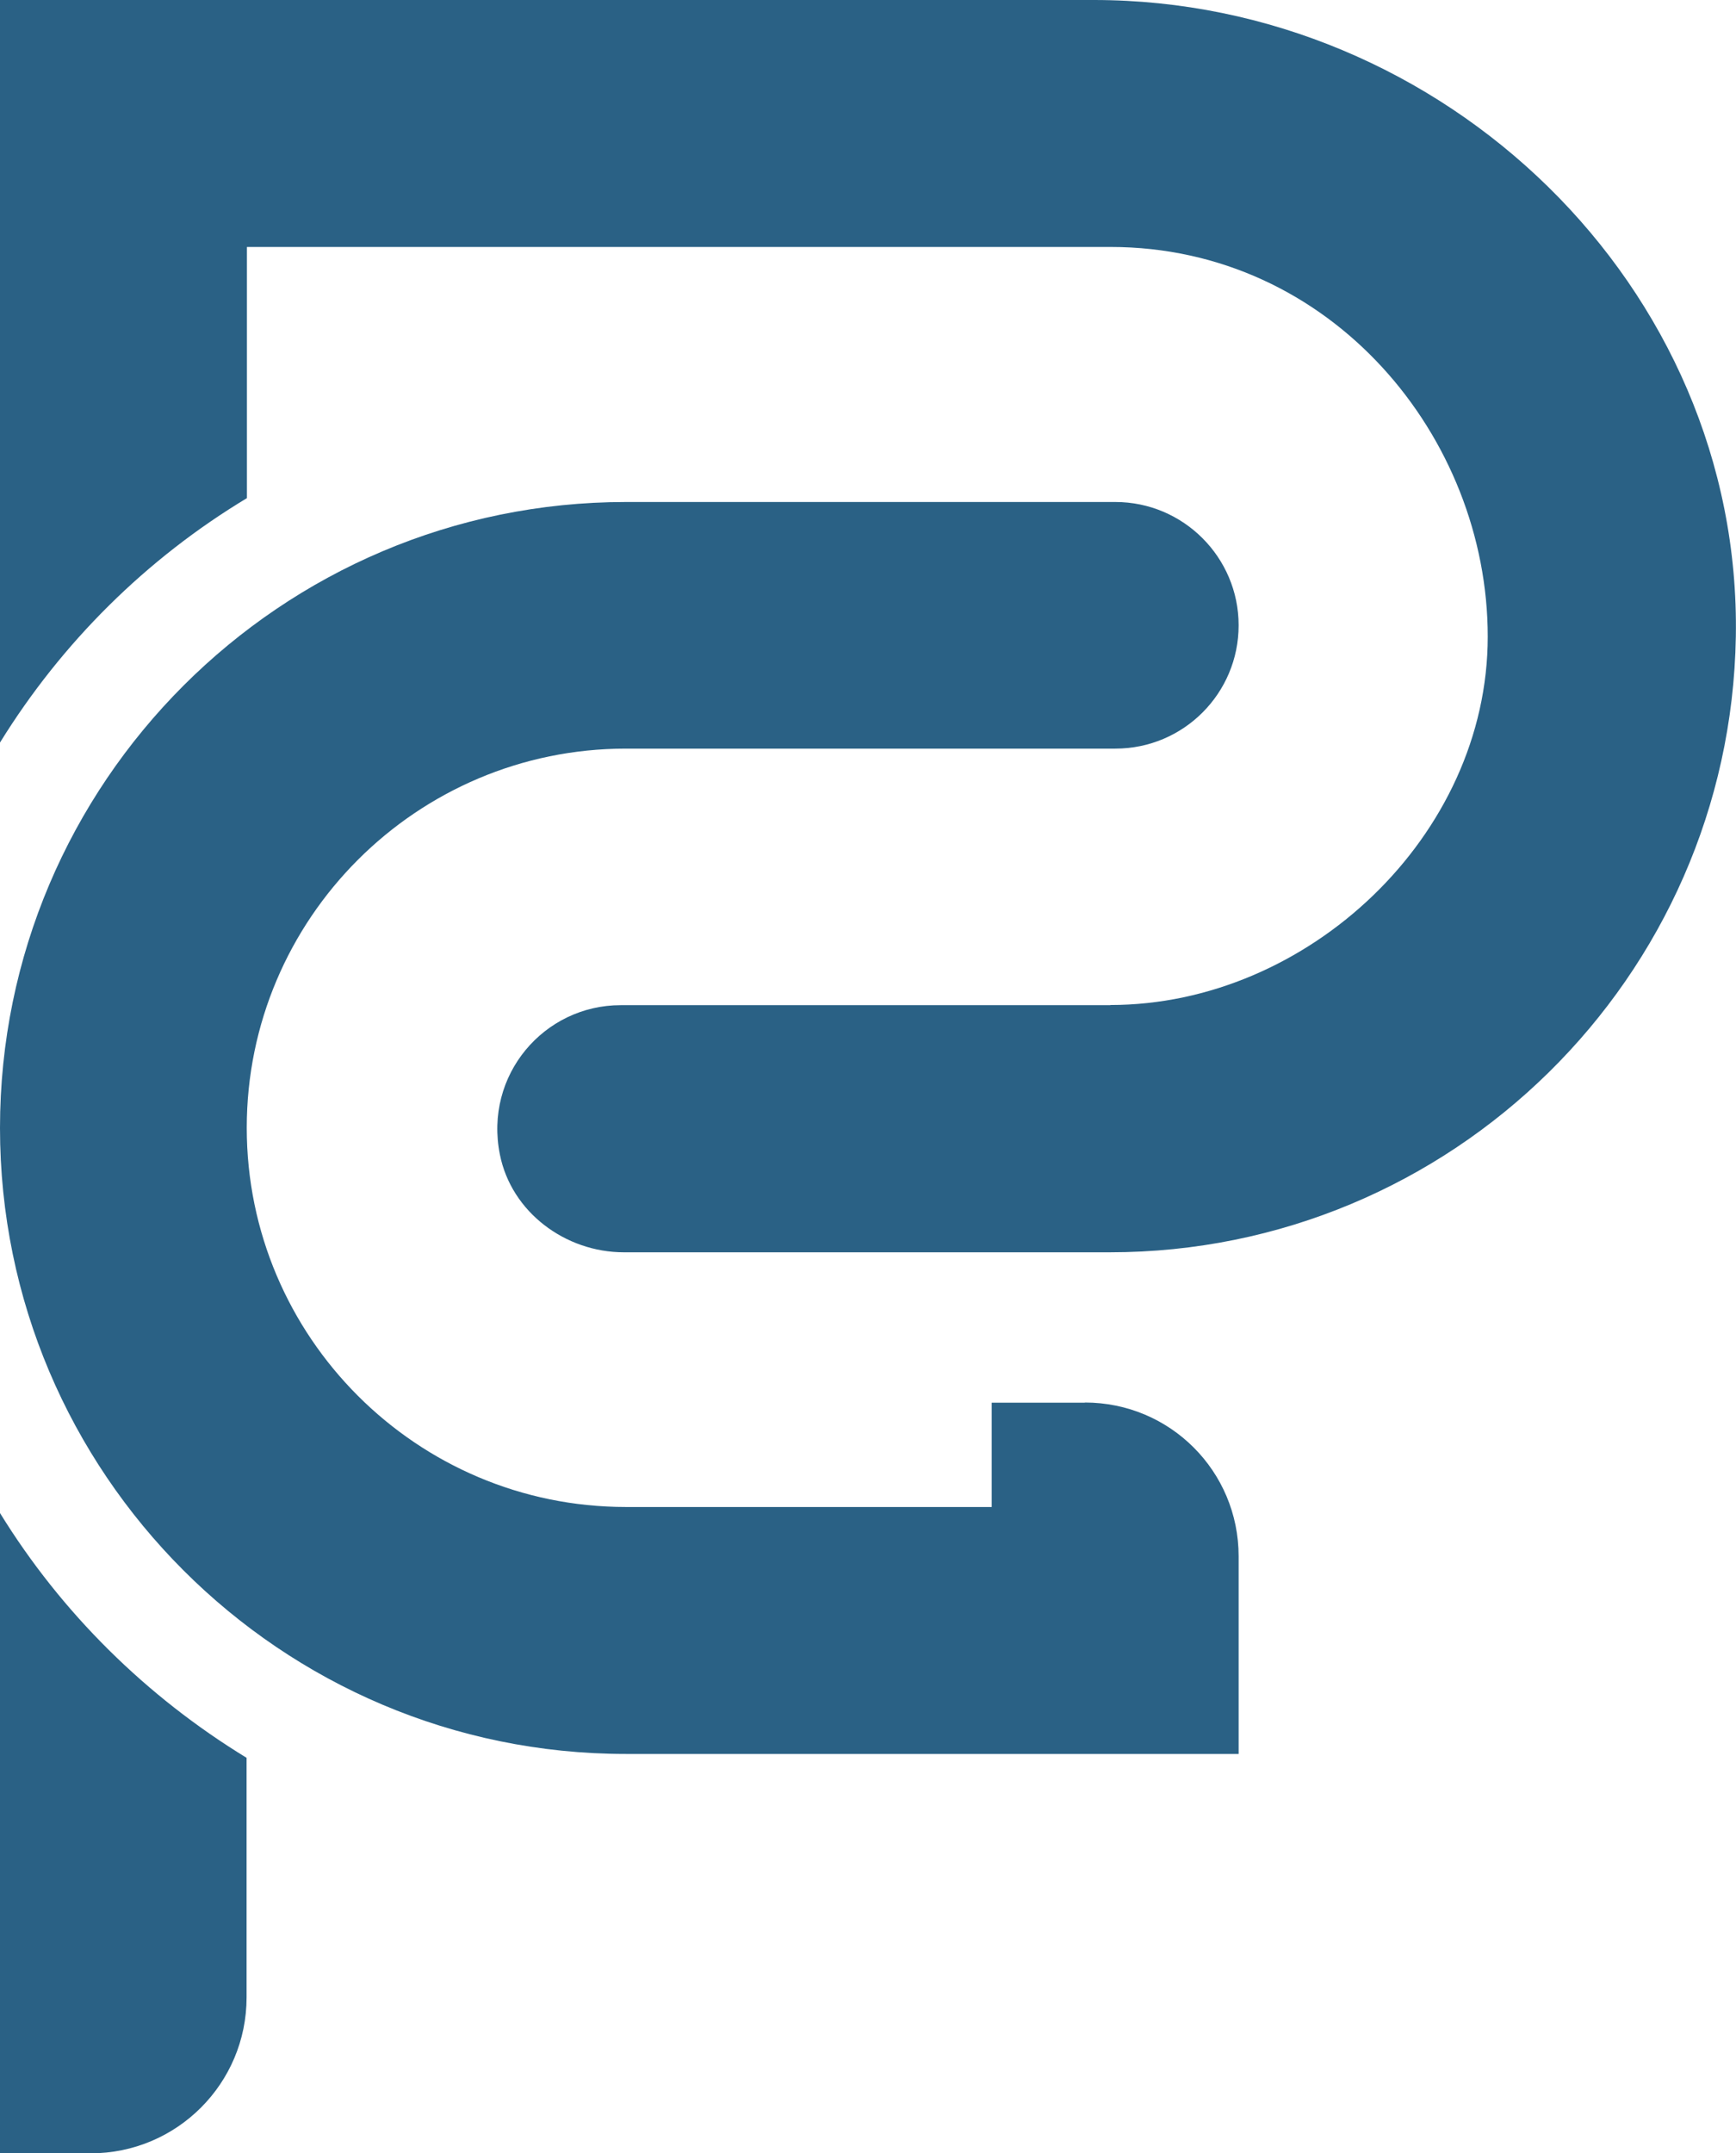 <?xml version="1.0" encoding="UTF-8"?>
<svg id="Layer_1" data-name="Layer 1" xmlns="http://www.w3.org/2000/svg" viewBox="0 0 103.21 128">
  <defs>
    <style>
      .cls-1 {
        fill: #2a6185;
      }
    </style>
  </defs>
  <path class="cls-1" d="m0,89.93v38.07h5.39c5.12,0,9.27-4.15,9.27-9.27v-14.24c-5.96-3.64-11-8.61-14.66-14.55"/>
  <path class="cls-1" d="m66,59.75h-29.1c-4.55,0-8.13,4.15-7.18,8.88.68,3.42,3.89,5.81,7.37,5.81h28.9c20.31,0,36.87-16.34,37.21-36.59C103.56,17.02,85.83,0,65.03,0H0v44.14c3.67-5.94,8.7-10.93,14.68-14.53v-14.93h51.34c13.14,0,22.43,11.31,22.43,23.16s-10.71,21.9-22.43,21.9"/>
  <path class="cls-1" d="m64.5,83.38h-5.54v6.2h-21.75c-12.43,0-22.54-10.11-22.54-22.54s10.11-22.54,22.54-22.54h29.1c4.06,0,7.33-3.29,7.33-7.33s-3.29-7.33-7.33-7.33h-29.1c-20.51,0-37.21,16.69-37.21,37.21s16.69,37.21,37.21,37.21h36.43v-11.75c0-5.06-4.08-9.14-9.14-9.14"/>
</svg>
